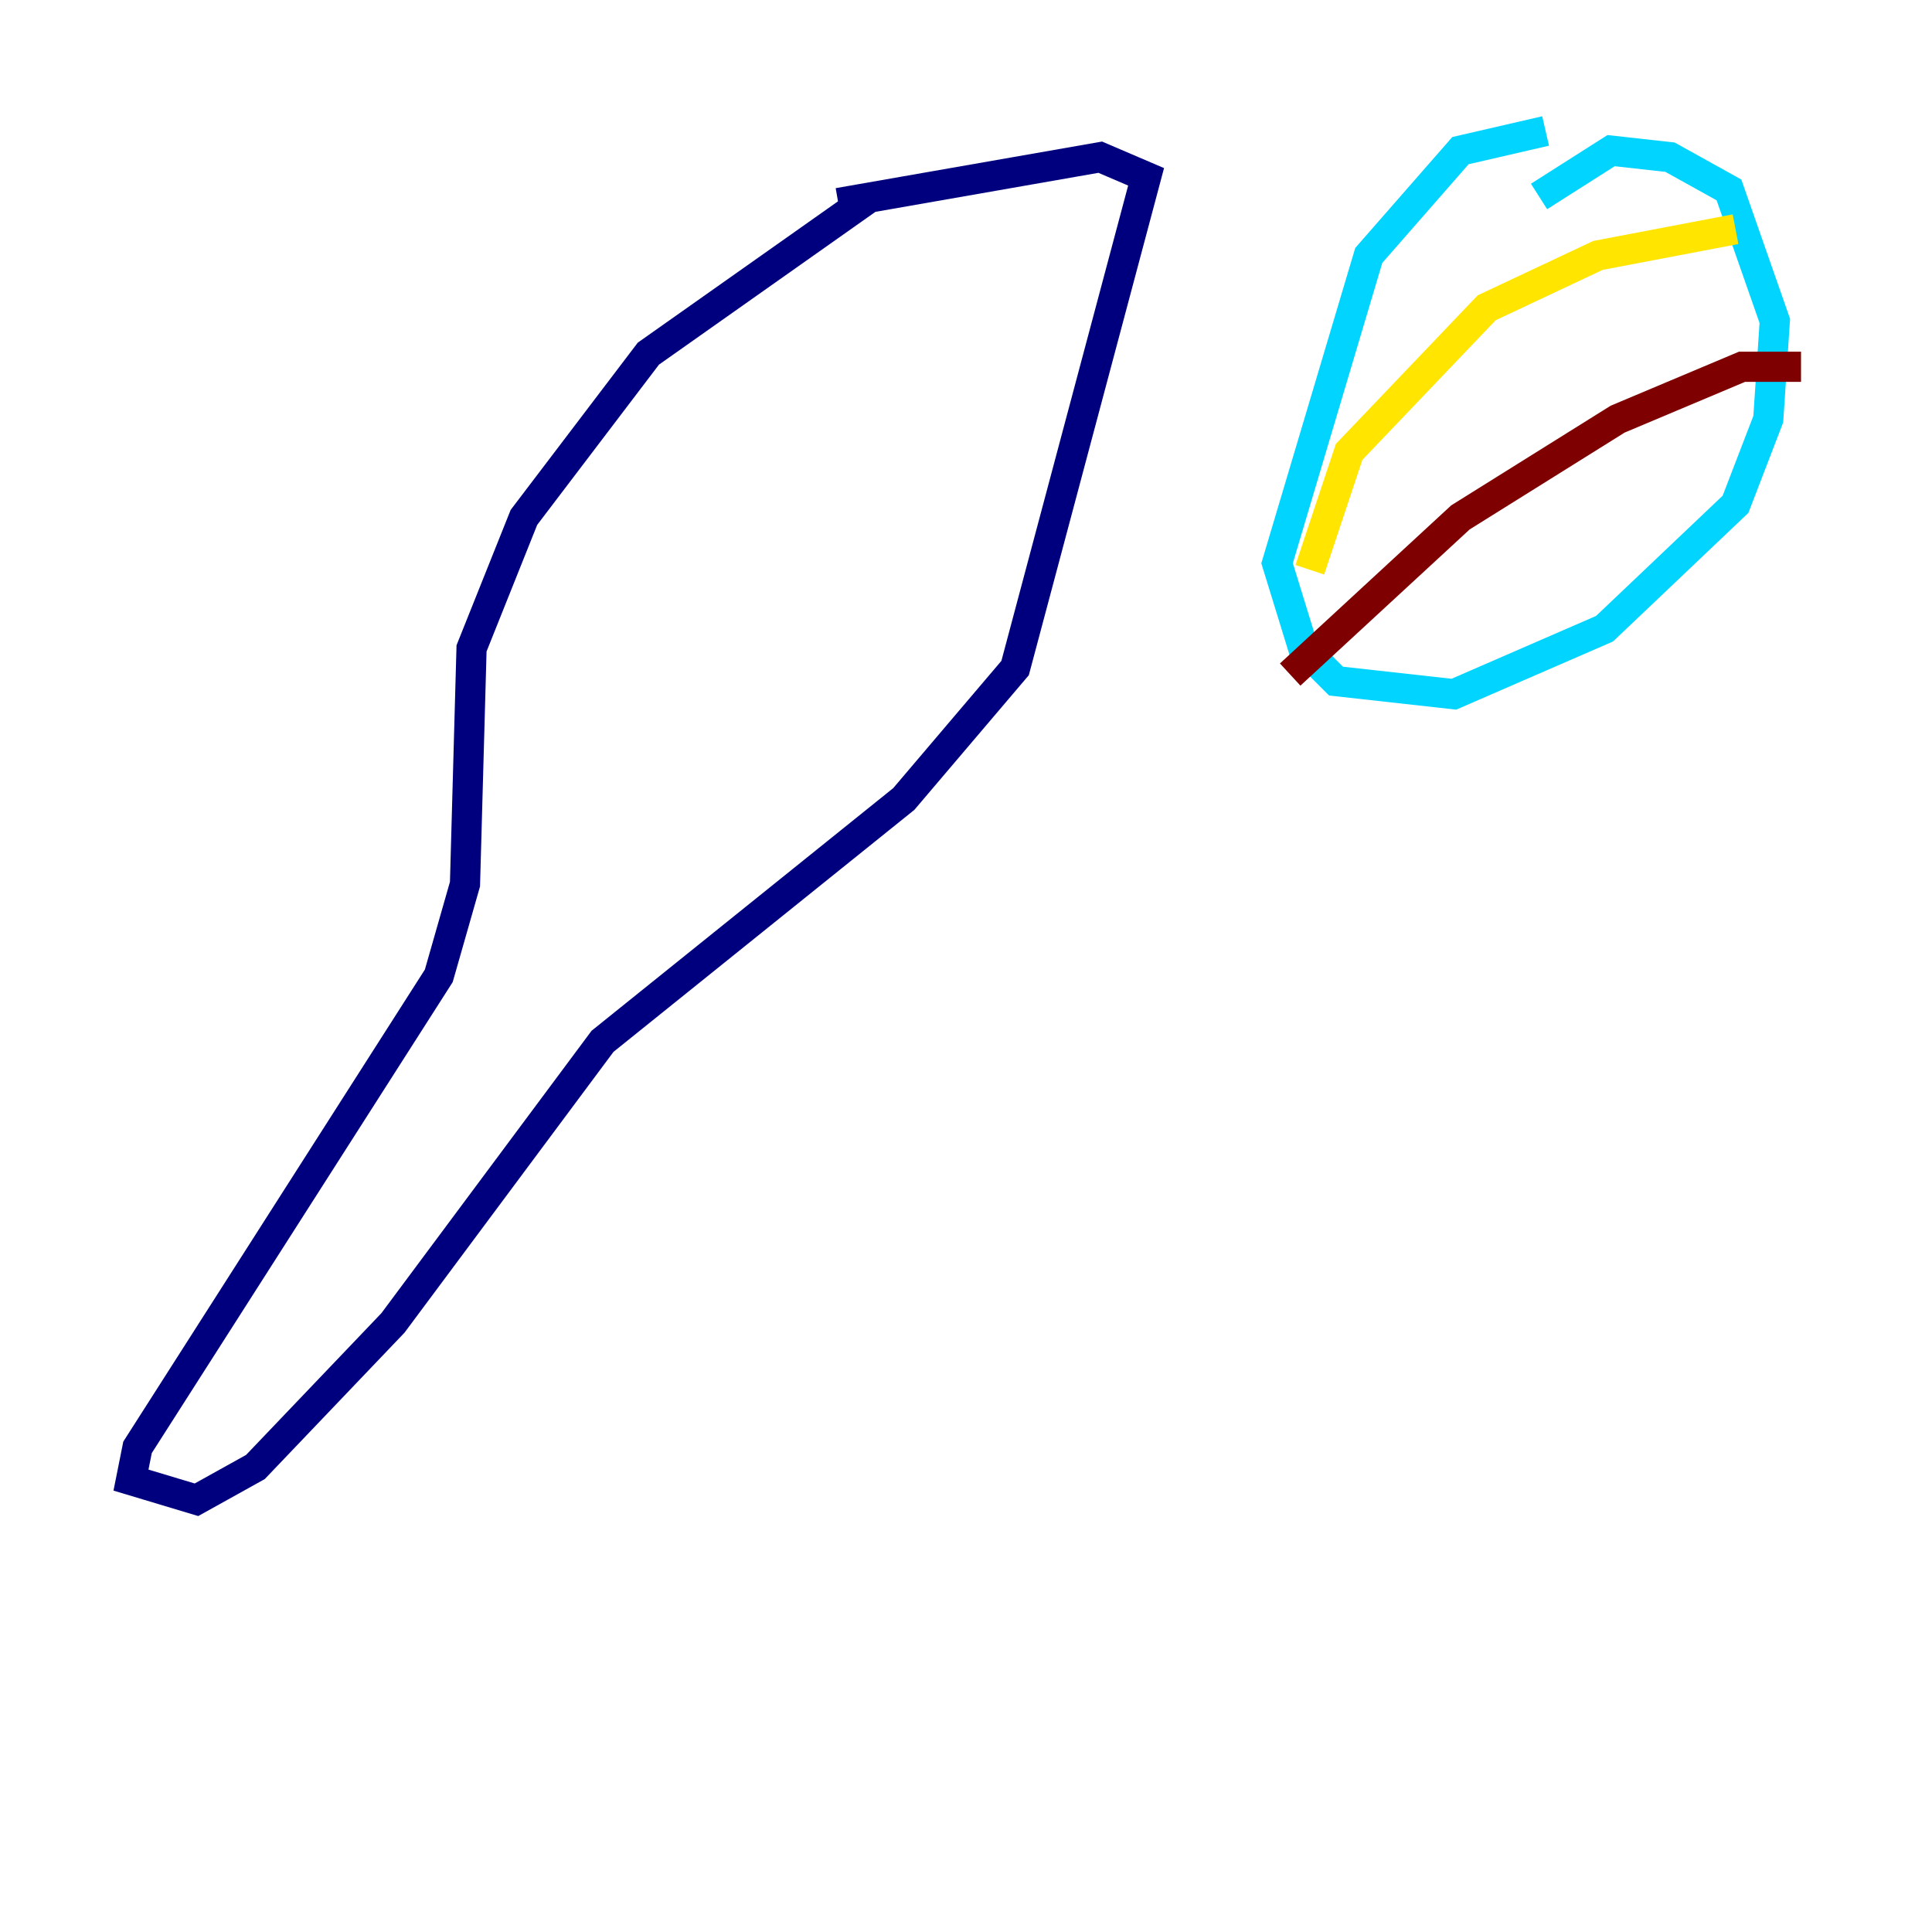 <?xml version="1.0" encoding="utf-8" ?>
<svg baseProfile="tiny" height="128" version="1.2" viewBox="0,0,128,128" width="128" xmlns="http://www.w3.org/2000/svg" xmlns:ev="http://www.w3.org/2001/xml-events" xmlns:xlink="http://www.w3.org/1999/xlink"><defs /><polyline fill="none" points="57.709,13.017 42.956,23.43 34.712,34.278 31.241,42.956 30.807,58.576 29.071,64.651 9.112,95.891 8.678,98.061 13.017,99.363 16.922,97.193 26.034,87.647 39.919,68.99 59.878,52.936 67.254,44.258 75.932,11.715 72.895,10.414 55.539,13.451" stroke="#00007f" stroke-width="2" /><polyline fill="none" points="102.4,8.678 96.759,9.98 90.685,16.922 84.61,37.315 86.346,42.956 88.515,45.125 96.325,45.993 106.305,41.654 114.983,33.41 117.153,27.77 117.586,21.261 114.549,12.583 110.644,10.414 106.739,9.98 101.966,13.017" stroke="#00d4ff" stroke-width="2" /><polyline fill="none" points="114.983,15.186 105.871,16.922 98.495,20.393 89.383,29.939 86.78,37.749" stroke="#ffe500" stroke-width="2" /><polyline fill="none" points="119.322,24.298 115.417,24.298 107.173,27.77 96.759,34.278 85.478,44.691" stroke="#7f0000" stroke-width="2" /></svg>